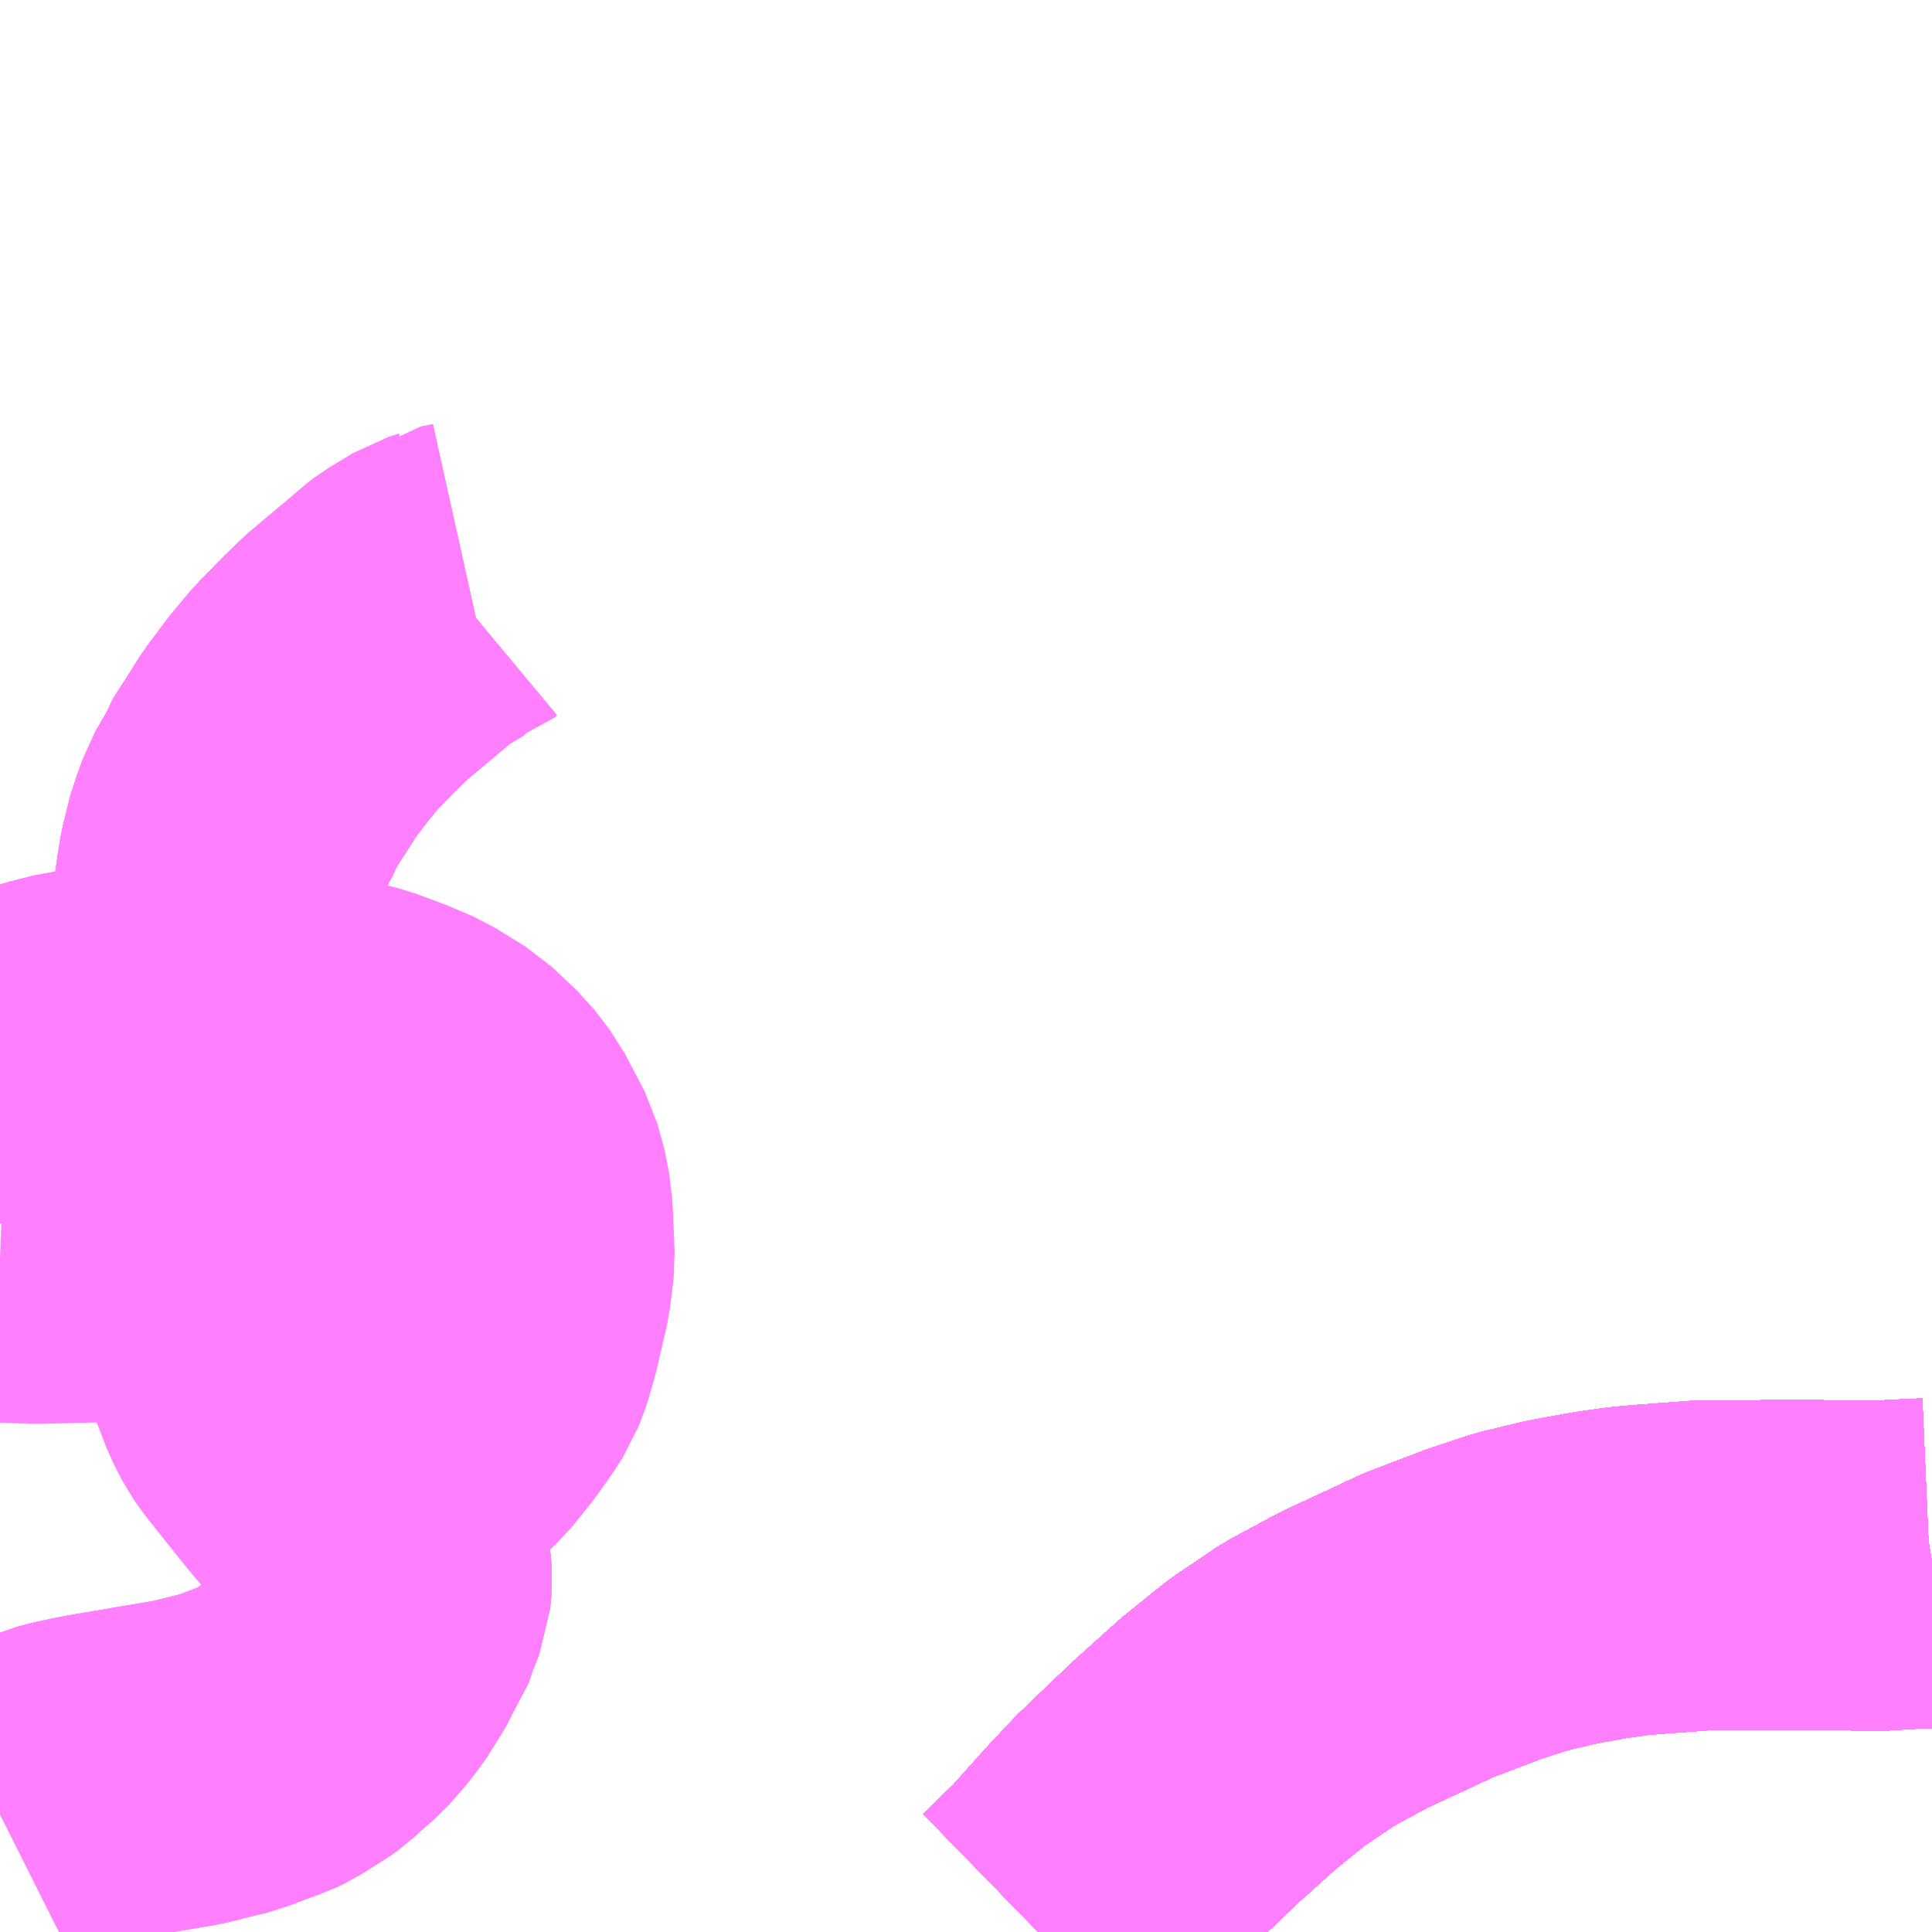 <?xml version="1.0" encoding="UTF-8"?>
<svg  xmlns="http://www.w3.org/2000/svg" xmlns:xlink="http://www.w3.org/1999/xlink" xmlns:go="http://purl.org/svgmap/profile" property="N07_001,N07_002,N07_003,N07_004,N07_005,N07_006,N07_007" viewBox="13403.32 -3480.469 4.395 4.395" go:dataArea="13403.3203125 -3480.46875 4.39453125 4.39453125" >
<globalCoordinateSystem srsName="http://purl.org/crs/84" transform="matrix(100.0,0.0,0.0,-100.0,0.0,0.0)" />
<defs>
 <g id="p0" >
  <circle cx="0.0" cy="0.0" r="3" stroke="green" stroke-width="0.75" vector-effect="non-scaling-stroke" />
 </g>
</defs>
<g fill="none" fill-rule="evenodd" stroke="#FF00FF" stroke-width="0.75" opacity="0.5" vector-effect="non-scaling-stroke" stroke-linejoin="bevel" >
<path content="1,JR九州バス（株）,福岡・小倉～神戸・大阪（山陽道昼特急博多号）,1.0,1.0,1.0," xlink:title="1" d="M13407.715,-3476.914L13407.709,-3476.913L13407.64,-3476.91L13407.599,-3476.907L13407.429,-3476.909L13407.192,-3476.908L13407.071,-3476.899L13407.026,-3476.895L13406.961,-3476.886L13406.956,-3476.885L13406.9,-3476.875L13406.869,-3476.869L13406.781,-3476.848L13406.696,-3476.82L13406.57,-3476.772L13406.4,-3476.693L13406.298,-3476.638L13406.203,-3476.574L13406.115,-3476.503L13406.016,-3476.414L13405.948,-3476.349L13405.898,-3476.301L13405.837,-3476.236L13405.76,-3476.15L13405.682,-3476.074"/>
<path content="1,サンデン交通（株）,下関～大阪,1.0,1.0,1.0," xlink:title="1" d="M13405.682,-3476.074L13405.76,-3476.15L13405.837,-3476.236L13405.898,-3476.301L13405.948,-3476.349L13406.016,-3476.414L13406.115,-3476.503L13406.203,-3476.574L13406.298,-3476.638L13406.4,-3476.693L13406.57,-3476.772L13406.696,-3476.82L13406.781,-3476.848L13406.869,-3476.869L13406.9,-3476.875L13406.956,-3476.885L13406.961,-3476.886L13407.026,-3476.895L13407.071,-3476.899L13407.192,-3476.908L13407.429,-3476.909L13407.599,-3476.907L13407.64,-3476.91L13407.709,-3476.913L13407.715,-3476.914"/>
<path content="1,ロウズ観光（株）,岡山・倉敷～東京,1.0,1.0,1.0," xlink:title="1" d="M13405.682,-3476.074L13405.76,-3476.15L13405.837,-3476.236L13405.898,-3476.301L13405.948,-3476.349L13406.016,-3476.414L13406.115,-3476.503L13406.203,-3476.574L13406.298,-3476.638L13406.4,-3476.693L13406.57,-3476.772L13406.696,-3476.82L13406.781,-3476.848L13406.869,-3476.869L13406.9,-3476.875L13406.956,-3476.885L13406.961,-3476.886L13407.026,-3476.895L13407.071,-3476.899L13407.192,-3476.908L13407.429,-3476.909L13407.599,-3476.907L13407.64,-3476.91L13407.709,-3476.913L13407.715,-3476.914"/>
<path content="1,三重交通（株）,鳥羽～福岡,1.0,1.0,1.0," xlink:title="1" d="M13405.682,-3476.074L13405.76,-3476.15L13405.837,-3476.236L13405.898,-3476.301L13405.948,-3476.349L13406.016,-3476.414L13406.115,-3476.503L13406.203,-3476.574L13406.298,-3476.638L13406.4,-3476.693L13406.57,-3476.772L13406.696,-3476.82L13406.781,-3476.848L13406.869,-3476.869L13406.9,-3476.875L13406.956,-3476.885L13406.961,-3476.886L13407.026,-3476.895L13407.071,-3476.899L13407.192,-3476.908L13407.429,-3476.909L13407.599,-3476.907L13407.64,-3476.91L13407.709,-3476.913L13407.715,-3476.914"/>
<path content="1,下津井電鉄（株）,岡山～京都線,7.0,7.0,7.0," xlink:title="1" d="M13405.682,-3476.074L13405.76,-3476.15L13405.837,-3476.236L13405.898,-3476.301L13405.948,-3476.349L13406.016,-3476.414L13406.115,-3476.503L13406.203,-3476.574L13406.298,-3476.638L13406.4,-3476.693L13406.57,-3476.772L13406.696,-3476.82L13406.781,-3476.848L13406.869,-3476.869L13406.9,-3476.875L13406.956,-3476.885L13406.961,-3476.886L13407.026,-3476.895L13407.071,-3476.899L13407.192,-3476.908L13407.429,-3476.909L13407.599,-3476.907L13407.64,-3476.91L13407.709,-3476.913L13407.715,-3476.914"/>
<path content="1,下津井電鉄（株）,岡山～大阪線,8.0,8.0,8.0," xlink:title="1" d="M13407.715,-3476.914L13407.709,-3476.913L13407.64,-3476.91L13407.599,-3476.907L13407.429,-3476.909L13407.192,-3476.908L13407.071,-3476.899L13407.026,-3476.895L13406.961,-3476.886L13406.956,-3476.885L13406.9,-3476.875L13406.869,-3476.869L13406.781,-3476.848L13406.696,-3476.82L13406.57,-3476.772L13406.4,-3476.693L13406.298,-3476.638L13406.203,-3476.574L13406.115,-3476.503L13406.016,-3476.414L13405.948,-3476.349L13405.898,-3476.301L13405.837,-3476.236L13405.76,-3476.15L13405.682,-3476.074"/>
<path content="1,両備ホールディングス（株）,ままかりライナー　倉敷・岡山～東京駅八重洲通り線,1.0,1.0,1.0," xlink:title="1" d="M13405.682,-3476.074L13405.76,-3476.15L13405.837,-3476.236L13405.898,-3476.301L13405.948,-3476.349L13406.016,-3476.414L13406.115,-3476.503L13406.203,-3476.574L13406.298,-3476.638L13406.4,-3476.693L13406.57,-3476.772L13406.696,-3476.82L13406.781,-3476.848L13406.869,-3476.869L13406.9,-3476.875L13406.956,-3476.885L13406.961,-3476.886L13407.026,-3476.895L13407.071,-3476.899L13407.192,-3476.908L13407.429,-3476.909L13407.599,-3476.907L13407.64,-3476.91L13407.709,-3476.913L13407.715,-3476.914"/>
<path content="1,両備ホールディングス（株）,リョービ・エクスプレス　倉敷・岡山～名古屋線,1.0,1.0,1.0," xlink:title="1" d="M13405.682,-3476.074L13405.76,-3476.15L13405.837,-3476.236L13405.898,-3476.301L13405.948,-3476.349L13406.016,-3476.414L13406.115,-3476.503L13406.203,-3476.574L13406.298,-3476.638L13406.4,-3476.693L13406.57,-3476.772L13406.696,-3476.82L13406.781,-3476.848L13406.869,-3476.869L13406.9,-3476.875L13406.956,-3476.885L13406.961,-3476.886L13407.026,-3476.895L13407.071,-3476.899L13407.192,-3476.908L13407.429,-3476.909L13407.599,-3476.907L13407.64,-3476.91L13407.709,-3476.913L13407.715,-3476.914"/>
<path content="1,両備ホールディングス（株）,リョービ・エクスプレス　倉敷・玉野・岡山～大阪線,23.0,23.0,23.0," xlink:title="1" d="M13405.682,-3476.074L13405.76,-3476.15L13405.837,-3476.236L13405.898,-3476.301L13405.948,-3476.349L13406.016,-3476.414L13406.115,-3476.503L13406.203,-3476.574L13406.298,-3476.638L13406.4,-3476.693L13406.57,-3476.772L13406.696,-3476.82L13406.781,-3476.848L13406.869,-3476.869L13406.9,-3476.875L13406.956,-3476.885L13406.961,-3476.886L13407.026,-3476.895L13407.071,-3476.899L13407.192,-3476.908L13407.429,-3476.909L13407.599,-3476.907L13407.64,-3476.91L13407.709,-3476.913L13407.715,-3476.914"/>
<path content="1,両備ホールディングス（株）,リョービ・エクスプレス　岡山・倉敷～神戸・三ノ宮線,4.0,7.0,7.0," xlink:title="1" d="M13405.682,-3476.074L13405.76,-3476.15L13405.837,-3476.236L13405.898,-3476.301L13405.948,-3476.349L13406.016,-3476.414L13406.115,-3476.503L13406.203,-3476.574L13406.298,-3476.638L13406.4,-3476.693L13406.57,-3476.772L13406.696,-3476.82L13406.781,-3476.848L13406.869,-3476.869L13406.9,-3476.875L13406.956,-3476.885L13406.961,-3476.886L13407.026,-3476.895L13407.071,-3476.899L13407.192,-3476.908L13407.429,-3476.909L13407.599,-3476.907L13407.64,-3476.91L13407.709,-3476.913L13407.715,-3476.914"/>
<path content="1,両備ホールディングス（株）,京都エクスプレス　倉敷・岡山～京都線,7.0,7.0,7.0," xlink:title="1" d="M13405.682,-3476.074L13405.76,-3476.15L13405.837,-3476.236L13405.898,-3476.301L13405.948,-3476.349L13406.016,-3476.414L13406.115,-3476.503L13406.203,-3476.574L13406.298,-3476.638L13406.4,-3476.693L13406.57,-3476.772L13406.696,-3476.82L13406.781,-3476.848L13406.869,-3476.869L13406.9,-3476.875L13406.956,-3476.885L13406.961,-3476.886L13407.026,-3476.895L13407.071,-3476.899L13407.192,-3476.908L13407.429,-3476.909L13407.599,-3476.907L13407.64,-3476.91L13407.709,-3476.913L13407.715,-3476.914"/>
<path content="1,両備ホールディングス（株）,関空リムジンバス,3.0,3.0,3.0," xlink:title="1" d="M13405.682,-3476.074L13405.76,-3476.15L13405.837,-3476.236L13405.898,-3476.301L13405.948,-3476.349L13406.016,-3476.414L13406.115,-3476.503L13406.203,-3476.574L13406.298,-3476.638L13406.4,-3476.693L13406.57,-3476.772L13406.696,-3476.82L13406.781,-3476.848L13406.869,-3476.869L13406.9,-3476.875L13406.956,-3476.885L13406.961,-3476.886L13407.026,-3476.895L13407.071,-3476.899L13407.192,-3476.908L13407.429,-3476.909L13407.599,-3476.907L13407.64,-3476.91L13407.709,-3476.913L13407.715,-3476.914"/>
<path content="1,中国JRバス（株）,呉・西条～大阪　呉エクスプレス大阪号・呉ドリーム大阪号,2.0,2.0,2.0," xlink:title="1" d="M13407.715,-3476.914L13407.709,-3476.913L13407.64,-3476.91L13407.599,-3476.907L13407.429,-3476.909L13407.192,-3476.908L13407.071,-3476.899L13407.026,-3476.895L13406.961,-3476.886L13406.956,-3476.885L13406.9,-3476.875L13406.869,-3476.869L13406.781,-3476.848L13406.696,-3476.82L13406.57,-3476.772L13406.4,-3476.693L13406.298,-3476.638L13406.203,-3476.574L13406.115,-3476.503L13406.016,-3476.414L13405.948,-3476.349L13405.898,-3476.301L13405.837,-3476.236L13405.76,-3476.15L13405.682,-3476.074"/>
<path content="1,中国JRバス（株）,広島・西条～大阪・京都　青春道昼特急広島号・青春ドリーム広島号,2.0,2.0,2.0," xlink:title="1" d="M13405.682,-3476.074L13405.76,-3476.15L13405.837,-3476.236L13405.898,-3476.301L13405.948,-3476.349L13406.016,-3476.414L13406.115,-3476.503L13406.203,-3476.574L13406.298,-3476.638L13406.4,-3476.693L13406.57,-3476.772L13406.696,-3476.82L13406.781,-3476.848L13406.869,-3476.869L13406.9,-3476.875L13406.956,-3476.885L13406.961,-3476.886L13407.026,-3476.895L13407.071,-3476.899L13407.192,-3476.908L13407.429,-3476.909L13407.599,-3476.907L13407.64,-3476.91L13407.709,-3476.913L13407.715,-3476.914"/>
<path content="1,中国JRバス（株）,広島～大阪・京都　山陽道昼特急広島号・山陽ドリーム広島号,5.0,5.0,5.0," xlink:title="1" d="M13405.682,-3476.074L13405.76,-3476.15L13405.837,-3476.236L13405.898,-3476.301L13405.948,-3476.349L13406.016,-3476.414L13406.115,-3476.503L13406.203,-3476.574L13406.298,-3476.638L13406.4,-3476.693L13406.57,-3476.772L13406.696,-3476.82L13406.781,-3476.848L13406.869,-3476.869L13406.9,-3476.875L13406.956,-3476.885L13406.961,-3476.886L13407.026,-3476.895L13407.071,-3476.899L13407.192,-3476.908L13407.429,-3476.909L13407.599,-3476.907L13407.64,-3476.91L13407.709,-3476.913L13407.715,-3476.914"/>
<path content="1,中国JRバス（株）,広島～東京　ニューブリーズ号,2.0,2.0,2.0," xlink:title="1" d="M13405.682,-3476.074L13405.76,-3476.15L13405.837,-3476.236L13405.898,-3476.301L13405.948,-3476.349L13406.016,-3476.414L13406.115,-3476.503L13406.203,-3476.574L13406.298,-3476.638L13406.4,-3476.693L13406.57,-3476.772L13406.696,-3476.82L13406.781,-3476.848L13406.869,-3476.869L13406.9,-3476.875L13406.956,-3476.885L13406.961,-3476.886L13407.026,-3476.895L13407.071,-3476.899L13407.192,-3476.908L13407.429,-3476.909L13407.599,-3476.907L13407.64,-3476.91L13407.709,-3476.913L13407.715,-3476.914"/>
<path content="1,中鉄バス（株）,神戸線　ハーバープリンス,4.0,7.0,7.0," xlink:title="1" d="M13405.682,-3476.074L13405.76,-3476.15L13405.837,-3476.236L13405.898,-3476.301L13405.948,-3476.349L13406.016,-3476.414L13406.115,-3476.503L13406.203,-3476.574L13406.298,-3476.638L13406.4,-3476.693L13406.57,-3476.772L13406.696,-3476.82L13406.781,-3476.848L13406.869,-3476.869L13406.9,-3476.875L13406.956,-3476.885L13406.961,-3476.886L13407.026,-3476.895L13407.071,-3476.899L13407.192,-3476.908L13407.429,-3476.909L13407.599,-3476.907L13407.64,-3476.91L13407.709,-3476.913L13407.715,-3476.914"/>
<path content="1,九州産交バス（株）,熊本⇔名古屋,1.0,1.0,1.0," xlink:title="1" d="M13407.715,-3476.914L13407.709,-3476.913L13407.64,-3476.91L13407.599,-3476.907L13407.429,-3476.909L13407.192,-3476.908L13407.071,-3476.899L13407.026,-3476.895L13406.961,-3476.886L13406.956,-3476.885L13406.9,-3476.875L13406.869,-3476.869L13406.781,-3476.848L13406.696,-3476.82L13406.57,-3476.772L13406.4,-3476.693L13406.298,-3476.638L13406.203,-3476.574L13406.115,-3476.503L13406.016,-3476.414L13405.948,-3476.349L13405.898,-3476.301L13405.837,-3476.236L13405.76,-3476.15L13405.682,-3476.074"/>
<path content="1,九州産交バス（株）,熊本⇔大阪・京都,1.0,1.0,1.0," xlink:title="1" d="M13407.715,-3476.914L13407.709,-3476.913L13407.64,-3476.91L13407.599,-3476.907L13407.429,-3476.909L13407.192,-3476.908L13407.071,-3476.899L13407.026,-3476.895L13406.961,-3476.886L13406.956,-3476.885L13406.9,-3476.875L13406.869,-3476.869L13406.781,-3476.848L13406.696,-3476.82L13406.57,-3476.772L13406.4,-3476.693L13406.298,-3476.638L13406.203,-3476.574L13406.115,-3476.503L13406.016,-3476.414L13405.948,-3476.349L13405.898,-3476.301L13405.837,-3476.236L13405.76,-3476.15L13405.682,-3476.074"/>
<path content="1,九州産交バス（株）,鹿児島・熊本～神戸・尼崎（トワイライト号）,1.0,1.0,1.0," xlink:title="1" d="M13407.715,-3476.914L13407.709,-3476.913L13407.64,-3476.91L13407.599,-3476.907L13407.429,-3476.909L13407.192,-3476.908L13407.071,-3476.899L13407.026,-3476.895L13406.961,-3476.886L13406.956,-3476.885L13406.9,-3476.875L13406.869,-3476.869L13406.781,-3476.848L13406.696,-3476.82L13406.57,-3476.772L13406.4,-3476.693L13406.298,-3476.638L13406.203,-3476.574L13406.115,-3476.503L13406.016,-3476.414L13405.948,-3476.349L13405.898,-3476.301L13405.837,-3476.236L13405.76,-3476.15L13405.682,-3476.074"/>
<path content="1,井笠鉄道（株）,カブトガニ号,3.0,3.0,3.0," xlink:title="1" d="M13405.682,-3476.074L13405.76,-3476.15L13405.837,-3476.236L13405.898,-3476.301L13405.948,-3476.349L13406.016,-3476.414L13406.115,-3476.503L13406.203,-3476.574L13406.298,-3476.638L13406.4,-3476.693L13406.57,-3476.772L13406.696,-3476.82L13406.781,-3476.848L13406.869,-3476.869L13406.9,-3476.875L13406.956,-3476.885L13406.961,-3476.886L13407.026,-3476.895L13407.071,-3476.899L13407.192,-3476.908L13407.429,-3476.909L13407.599,-3476.907L13407.64,-3476.91L13407.709,-3476.913L13407.715,-3476.914"/>
<path content="1,京浜急行バス（株）,パイレーツ号,1.0,1.0,1.0," xlink:title="1" d="M13405.682,-3476.074L13405.76,-3476.15L13405.837,-3476.236L13405.898,-3476.301L13405.948,-3476.349L13406.016,-3476.414L13406.115,-3476.503L13406.203,-3476.574L13406.298,-3476.638L13406.4,-3476.693L13406.57,-3476.772L13406.696,-3476.82L13406.781,-3476.848L13406.869,-3476.869L13406.9,-3476.875L13406.956,-3476.885L13406.961,-3476.886L13407.026,-3476.895L13407.071,-3476.899L13407.192,-3476.908L13407.429,-3476.909L13407.599,-3476.907L13407.64,-3476.91L13407.709,-3476.913L13407.715,-3476.914"/>
<path content="1,京阪バス（株）,京都⇔岡山・倉敷,7.0,7.0,7.0," xlink:title="1" d="M13405.682,-3476.074L13405.76,-3476.15L13405.837,-3476.236L13405.898,-3476.301L13405.948,-3476.349L13406.016,-3476.414L13406.115,-3476.503L13406.203,-3476.574L13406.298,-3476.638L13406.4,-3476.693L13406.57,-3476.772L13406.696,-3476.82L13406.781,-3476.848L13406.869,-3476.869L13406.9,-3476.875L13406.956,-3476.885L13406.961,-3476.886L13407.026,-3476.895L13407.071,-3476.899L13407.192,-3476.908L13407.429,-3476.909L13407.599,-3476.907L13407.64,-3476.91L13407.709,-3476.913L13407.715,-3476.914"/>
<path content="1,京阪バス（株）,京都⇔松山,1.0,1.0,1.0," xlink:title="1" d="M13405.682,-3476.074L13405.76,-3476.15L13405.837,-3476.236L13405.898,-3476.301L13405.948,-3476.349L13406.016,-3476.414L13406.115,-3476.503L13406.203,-3476.574L13406.298,-3476.638L13406.4,-3476.693L13406.57,-3476.772L13406.696,-3476.82L13406.781,-3476.848L13406.869,-3476.869L13406.9,-3476.875L13406.956,-3476.885L13406.961,-3476.886L13407.026,-3476.895L13407.071,-3476.899L13407.192,-3476.908L13407.429,-3476.909L13407.599,-3476.907L13407.64,-3476.91L13407.709,-3476.913L13407.715,-3476.914"/>
<path content="1,京阪バス（株）,京都⇔福山,3.0,3.0,3.0," xlink:title="1" d="M13405.682,-3476.074L13405.76,-3476.15L13405.837,-3476.236L13405.898,-3476.301L13405.948,-3476.349L13406.016,-3476.414L13406.115,-3476.503L13406.203,-3476.574L13406.298,-3476.638L13406.4,-3476.693L13406.57,-3476.772L13406.696,-3476.82L13406.781,-3476.848L13406.869,-3476.869L13406.9,-3476.875L13406.956,-3476.885L13406.961,-3476.886L13407.026,-3476.895L13407.071,-3476.899L13407.192,-3476.908L13407.429,-3476.909L13407.599,-3476.907L13407.64,-3476.91L13407.709,-3476.913L13407.715,-3476.914"/>
<path content="1,京阪バス（株）,京都⇔高知,1.0,1.0,1.0," xlink:title="1" d="M13405.682,-3476.074L13405.76,-3476.15L13405.837,-3476.236L13405.898,-3476.301L13405.948,-3476.349L13406.016,-3476.414L13406.115,-3476.503L13406.203,-3476.574L13406.298,-3476.638L13406.4,-3476.693L13406.57,-3476.772L13406.696,-3476.82L13406.781,-3476.848L13406.869,-3476.869L13406.9,-3476.875L13406.956,-3476.885L13406.961,-3476.886L13407.026,-3476.895L13407.071,-3476.899L13407.192,-3476.908L13407.429,-3476.909L13407.599,-3476.907L13407.64,-3476.91L13407.709,-3476.913L13407.715,-3476.914"/>
<path content="1,京阪バス（株）,京都・大阪⇔小倉・福岡,1.0,1.0,1.0," xlink:title="1" d="M13405.682,-3476.074L13405.76,-3476.15L13405.837,-3476.236L13405.898,-3476.301L13405.948,-3476.349L13406.016,-3476.414L13406.115,-3476.503L13406.203,-3476.574L13406.298,-3476.638L13406.4,-3476.693L13406.57,-3476.772L13406.696,-3476.82L13406.781,-3476.848L13406.869,-3476.869L13406.9,-3476.875L13406.956,-3476.885L13406.961,-3476.886L13407.026,-3476.895L13407.071,-3476.899L13407.192,-3476.908L13407.429,-3476.909L13407.599,-3476.907L13407.64,-3476.91L13407.709,-3476.913L13407.715,-3476.914"/>
<path content="1,京阪京都交通（株）,みやこライナー　京都⇔福山・尾道,3.0,3.0,3.0," xlink:title="1" d="M13405.682,-3476.074L13405.76,-3476.15L13405.837,-3476.236L13405.898,-3476.301L13405.948,-3476.349L13406.016,-3476.414L13406.115,-3476.503L13406.203,-3476.574L13406.298,-3476.638L13406.4,-3476.693L13406.57,-3476.772L13406.696,-3476.82L13406.781,-3476.848L13406.869,-3476.869L13406.9,-3476.875L13406.956,-3476.885L13406.961,-3476.886L13407.026,-3476.895L13407.071,-3476.899L13407.192,-3476.908L13407.429,-3476.909L13407.599,-3476.907L13407.64,-3476.91L13407.709,-3476.913L13407.715,-3476.914"/>
<path content="1,京阪京都交通（株）,京都エクスプレス　京都⇔岡山・倉敷,7.0,7.0,7.0," xlink:title="1" d="M13405.682,-3476.074L13405.76,-3476.15L13405.837,-3476.236L13405.898,-3476.301L13405.948,-3476.349L13406.016,-3476.414L13406.115,-3476.503L13406.203,-3476.574L13406.298,-3476.638L13406.4,-3476.693L13406.57,-3476.772L13406.696,-3476.82L13406.781,-3476.848L13406.869,-3476.869L13406.9,-3476.875L13406.956,-3476.885L13406.961,-3476.886L13407.026,-3476.895L13407.071,-3476.899L13407.192,-3476.908L13407.429,-3476.909L13407.599,-3476.907L13407.64,-3476.91L13407.709,-3476.913L13407.715,-3476.914"/>
<path content="1,伊予鉄道（株）,オレンジライナーえひめ　八幡浜・松山⇔名古屋,1.0,1.0,1.0," xlink:title="1" d="M13405.682,-3476.074L13405.76,-3476.15L13405.837,-3476.236L13405.898,-3476.301L13405.948,-3476.349L13406.016,-3476.414L13406.115,-3476.503L13406.203,-3476.574L13406.298,-3476.638L13406.4,-3476.693L13406.57,-3476.772L13406.696,-3476.82L13406.781,-3476.848L13406.869,-3476.869L13406.9,-3476.875L13406.956,-3476.885L13406.961,-3476.886L13407.026,-3476.895L13407.071,-3476.899L13407.192,-3476.908L13407.429,-3476.909L13407.599,-3476.907L13407.64,-3476.91L13407.709,-3476.913L13407.715,-3476.914"/>
<path content="1,伊予鉄道（株）,オレンジライナーえひめ　八幡浜・松山⇔大阪,8.0,8.0,8.0," xlink:title="1" d="M13407.715,-3476.914L13407.709,-3476.913L13407.64,-3476.91L13407.599,-3476.907L13407.429,-3476.909L13407.192,-3476.908L13407.071,-3476.899L13407.026,-3476.895L13406.961,-3476.886L13406.956,-3476.885L13406.9,-3476.875L13406.869,-3476.869L13406.781,-3476.848L13406.696,-3476.82L13406.57,-3476.772L13406.4,-3476.693L13406.298,-3476.638L13406.203,-3476.574L13406.115,-3476.503L13406.016,-3476.414L13405.948,-3476.349L13405.898,-3476.301L13405.837,-3476.236L13405.76,-3476.15L13405.682,-3476.074"/>
<path content="1,伊予鉄道（株）,オレンジライナーえひめ　八幡浜・松山⇔東京,1.0,1.0,1.0," xlink:title="1" d="M13405.682,-3476.074L13405.76,-3476.15L13405.837,-3476.236L13405.898,-3476.301L13405.948,-3476.349L13406.016,-3476.414L13406.115,-3476.503L13406.203,-3476.574L13406.298,-3476.638L13406.4,-3476.693L13406.57,-3476.772L13406.696,-3476.82L13406.781,-3476.848L13406.869,-3476.869L13406.9,-3476.875L13406.956,-3476.885L13406.961,-3476.886L13407.026,-3476.895L13407.071,-3476.899L13407.192,-3476.908L13407.429,-3476.909L13407.599,-3476.907L13407.64,-3476.91L13407.709,-3476.913L13407.715,-3476.914"/>
<path content="1,伊予鉄道（株）,京都エクスプレス　松山⇔京都,2.0,2.0,2.0," xlink:title="1" d="M13405.682,-3476.074L13405.76,-3476.15L13405.837,-3476.236L13405.898,-3476.301L13405.948,-3476.349L13406.016,-3476.414L13406.115,-3476.503L13406.203,-3476.574L13406.298,-3476.638L13406.4,-3476.693L13406.57,-3476.772L13406.696,-3476.82L13406.781,-3476.848L13406.869,-3476.869L13406.9,-3476.875L13406.956,-3476.885L13406.961,-3476.886L13407.026,-3476.895L13407.071,-3476.899L13407.192,-3476.908L13407.429,-3476.909L13407.599,-3476.907L13407.64,-3476.91L13407.709,-3476.913L13407.715,-3476.914"/>
<path content="1,南海バス（株）,エアポートリムジン（岡山空港線）18,10.0,10.0,10.0," xlink:title="1" d="M13407.715,-3476.914L13407.709,-3476.913L13407.64,-3476.91L13407.599,-3476.907L13407.429,-3476.909L13407.192,-3476.908L13407.071,-3476.899L13407.026,-3476.895L13406.961,-3476.886L13406.956,-3476.885L13406.9,-3476.875L13406.869,-3476.869L13406.781,-3476.848L13406.696,-3476.82L13406.57,-3476.772L13406.4,-3476.693L13406.298,-3476.638L13406.203,-3476.574L13406.115,-3476.503L13406.016,-3476.414L13405.948,-3476.349L13405.898,-3476.301L13405.837,-3476.236L13405.76,-3476.15L13405.682,-3476.074"/>
<path content="1,南海バス（株）,堺・大阪（なんば）・神戸（三宮）⇔佐世保・ハウステンボス,1.0,1.0,1.0," xlink:title="1" d="M13407.715,-3476.914L13407.709,-3476.913L13407.64,-3476.91L13407.599,-3476.907L13407.429,-3476.909L13407.192,-3476.908L13407.071,-3476.899L13407.026,-3476.895L13406.961,-3476.886L13406.956,-3476.885L13406.9,-3476.875L13406.869,-3476.869L13406.781,-3476.848L13406.696,-3476.82L13406.57,-3476.772L13406.4,-3476.693L13406.298,-3476.638L13406.203,-3476.574L13406.115,-3476.503L13406.016,-3476.414L13405.948,-3476.349L13405.898,-3476.301L13405.837,-3476.236L13405.76,-3476.15L13405.682,-3476.074"/>
<path content="1,南海バス（株）,大阪（なんば・あべの橋）⇔中筋・広島,2.0,2.0,2.0," xlink:title="1" d="M13405.682,-3476.074L13405.76,-3476.15L13405.837,-3476.236L13405.898,-3476.301L13405.948,-3476.349L13406.016,-3476.414L13406.115,-3476.503L13406.203,-3476.574L13406.298,-3476.638L13406.4,-3476.693L13406.57,-3476.772L13406.696,-3476.82L13406.781,-3476.848L13406.869,-3476.869L13406.9,-3476.875L13406.956,-3476.885L13406.961,-3476.886L13407.026,-3476.895L13407.071,-3476.899L13407.192,-3476.908L13407.429,-3476.909L13407.599,-3476.907L13407.64,-3476.91L13407.709,-3476.913L13407.715,-3476.914"/>
<path content="1,名鉄バス（株）,名古屋～熊本,1.0,1.0,1.0," xlink:title="1" d="M13407.715,-3476.914L13407.709,-3476.913L13407.64,-3476.91L13407.599,-3476.907L13407.429,-3476.909L13407.192,-3476.908L13407.071,-3476.899L13407.026,-3476.895L13406.961,-3476.886L13406.956,-3476.885L13406.9,-3476.875L13406.869,-3476.869L13406.781,-3476.848L13406.696,-3476.82L13406.57,-3476.772L13406.4,-3476.693L13406.298,-3476.638L13406.203,-3476.574L13406.115,-3476.503L13406.016,-3476.414L13405.948,-3476.349L13405.898,-3476.301L13405.837,-3476.236L13405.76,-3476.15L13405.682,-3476.074"/>
<path content="1,名鉄バス（株）,名古屋～福岡,1.0,1.0,1.0," xlink:title="1" d="M13405.682,-3476.074L13405.76,-3476.15L13405.837,-3476.236L13405.898,-3476.301L13405.948,-3476.349L13406.016,-3476.414L13406.115,-3476.503L13406.203,-3476.574L13406.298,-3476.638L13406.4,-3476.693L13406.57,-3476.772L13406.696,-3476.82L13406.781,-3476.848L13406.869,-3476.869L13406.9,-3476.875L13406.956,-3476.885L13406.961,-3476.886L13407.026,-3476.895L13407.071,-3476.899L13407.192,-3476.908L13407.429,-3476.909L13407.599,-3476.907L13407.64,-3476.91L13407.709,-3476.913L13407.715,-3476.914"/>
<path content="1,名鉄バス（株）,名古屋～長崎,1.0,1.0,1.0," xlink:title="1" d="M13407.715,-3476.914L13407.709,-3476.913L13407.64,-3476.91L13407.599,-3476.907L13407.429,-3476.909L13407.192,-3476.908L13407.071,-3476.899L13407.026,-3476.895L13406.961,-3476.886L13406.956,-3476.885L13406.9,-3476.875L13406.869,-3476.869L13406.781,-3476.848L13406.696,-3476.82L13406.57,-3476.772L13406.4,-3476.693L13406.298,-3476.638L13406.203,-3476.574L13406.115,-3476.503L13406.016,-3476.414L13405.948,-3476.349L13405.898,-3476.301L13405.837,-3476.236L13405.76,-3476.15L13405.682,-3476.074"/>
<path content="1,土佐電気鉄道（株）,よさこい号　高知⇔大阪線,10.0,10.0,10.0," xlink:title="1" d="M13405.682,-3476.074L13405.76,-3476.15L13405.837,-3476.236L13405.898,-3476.301L13405.948,-3476.349L13406.016,-3476.414L13406.115,-3476.503L13406.203,-3476.574L13406.298,-3476.638L13406.4,-3476.693L13406.57,-3476.772L13406.696,-3476.82L13406.781,-3476.848L13406.869,-3476.869L13406.9,-3476.875L13406.956,-3476.885L13406.961,-3476.886L13407.026,-3476.895L13407.071,-3476.899L13407.192,-3476.908L13407.429,-3476.909L13407.599,-3476.907L13407.64,-3476.91L13407.709,-3476.913L13407.715,-3476.914"/>
<path content="1,土佐電気鉄道（株）,ブルーメッツ号　高知⇔東京線,1.0,1.0,1.0," xlink:title="1" d="M13405.682,-3476.074L13405.76,-3476.15L13405.837,-3476.236L13405.898,-3476.301L13405.948,-3476.349L13406.016,-3476.414L13406.115,-3476.503L13406.203,-3476.574L13406.298,-3476.638L13406.4,-3476.693L13406.57,-3476.772L13406.696,-3476.82L13406.781,-3476.848L13406.869,-3476.869L13406.9,-3476.875L13406.956,-3476.885L13406.961,-3476.886L13407.026,-3476.895L13407.071,-3476.899L13407.192,-3476.908L13407.429,-3476.909L13407.599,-3476.907L13407.64,-3476.91L13407.709,-3476.913L13407.715,-3476.914"/>
<path content="1,土佐電気鉄道（株）,高知⇔京都線,2.0,2.0,2.0," xlink:title="1" d="M13405.682,-3476.074L13405.76,-3476.15L13405.837,-3476.236L13405.898,-3476.301L13405.948,-3476.349L13406.016,-3476.414L13406.115,-3476.503L13406.203,-3476.574L13406.298,-3476.638L13406.4,-3476.693L13406.57,-3476.772L13406.696,-3476.82L13406.781,-3476.848L13406.869,-3476.869L13406.9,-3476.875L13406.956,-3476.885L13406.961,-3476.886L13407.026,-3476.895L13407.071,-3476.899L13407.192,-3476.908L13407.429,-3476.909L13407.599,-3476.907L13407.64,-3476.91L13407.709,-3476.913L13407.715,-3476.914"/>
<path content="1,宇和島自動車（株）,城辺・宇和島⇔神戸・大阪,1.0,1.0,1.0," xlink:title="1" d="M13405.682,-3476.074L13405.76,-3476.15L13405.837,-3476.236L13405.898,-3476.301L13405.948,-3476.349L13406.016,-3476.414L13406.115,-3476.503L13406.203,-3476.574L13406.298,-3476.638L13406.4,-3476.693L13406.57,-3476.772L13406.696,-3476.82L13406.781,-3476.848L13406.869,-3476.869L13406.9,-3476.875L13406.956,-3476.885L13406.961,-3476.886L13407.026,-3476.895L13407.071,-3476.899L13407.192,-3476.908L13407.429,-3476.909L13407.599,-3476.907L13407.64,-3476.91L13407.709,-3476.913L13407.715,-3476.914"/>
<path content="1,宇野自動車（株）,国道2・250号線　ネオポリス　発　瀬戸駅行、表町BC・岡山駅前行,29.0,25.0,25.0," xlink:title="1" d="M13403.32,-3476.342L13403.322,-3476.343L13403.386,-3476.376L13403.44,-3476.399L13403.456,-3476.406L13403.478,-3476.412L13403.515,-3476.42L13403.541,-3476.425L13403.747,-3476.46L13403.803,-3476.474L13403.841,-3476.483L13403.858,-3476.49L13403.906,-3476.508L13403.921,-3476.513L13403.942,-3476.523L13403.967,-3476.539L13403.996,-3476.557L13404.006,-3476.564L13404.024,-3476.581L13404.061,-3476.613L13404.089,-3476.645L13404.111,-3476.673L13404.13,-3476.703L13404.155,-3476.744L13404.167,-3476.76L13404.179,-3476.796L13404.198,-3476.844L13404.2,-3476.866L13404.201,-3476.876L13404.199,-3476.903L13404.191,-3476.936L13404.177,-3476.971L13404.146,-3477.017L13404.093,-3477.072L13404.034,-3477.142L13403.947,-3477.251L13403.931,-3477.274L13403.913,-3477.309L13403.883,-3477.387L13403.865,-3477.447L13403.853,-3477.52L13403.84,-3477.613L13403.834,-3477.649L13403.827,-3477.678L13403.816,-3477.802L13403.815,-3477.894L13403.814,-3478.016L13403.814,-3478.096L13403.814,-3478.129"/>
<path content="1,宇野自動車（株）,国道2・250号線　ネオポリス　発　瀬戸駅行、表町BC・岡山駅前行,29.0,25.0,25.0," xlink:title="1" d="M13403.32,-3478.061L13403.321,-3478.061L13403.369,-3478.08L13403.377,-3478.082L13403.435,-3478.1L13403.49,-3478.114L13403.536,-3478.119L13403.543,-3478.121L13403.589,-3478.124L13403.602,-3478.126L13403.657,-3478.127L13403.75,-3478.127L13403.814,-3478.129"/>
<path content="1,宇野自動車（株）,国道2・250号線　ネオポリス　発　瀬戸駅行、表町BC・岡山駅前行,29.0,25.0,25.0," xlink:title="1" d="M13403.814,-3478.129L13403.816,-3478.314L13403.816,-3478.365L13403.816,-3478.424L13403.821,-3478.462L13403.828,-3478.505L13403.844,-3478.569L13403.851,-3478.586L13403.862,-3478.618L13403.888,-3478.663L13403.892,-3478.676L13403.957,-3478.778L13404,-3478.835L13404.04,-3478.883L13404.048,-3478.891L13404.089,-3478.933L13404.129,-3478.972L13404.235,-3479.061L13404.247,-3479.072L13404.264,-3479.085L13404.301,-3479.107L13404.319,-3479.118L13404.341,-3479.125L13404.347,-3479.13L13404.368,-3479.134L13404.386,-3479.138"/>
<path content="1,宇野自動車（株）,美作線　ネオポリス　発　岡山行,37.0,34.0,34.0," xlink:title="1" d="M13403.32,-3476.342L13403.322,-3476.343L13403.386,-3476.376L13403.44,-3476.399L13403.456,-3476.406L13403.478,-3476.412L13403.515,-3476.42L13403.541,-3476.425L13403.747,-3476.46L13403.803,-3476.474L13403.841,-3476.483L13403.858,-3476.49L13403.906,-3476.508L13403.921,-3476.513L13403.942,-3476.523L13403.967,-3476.539L13403.996,-3476.557L13404.006,-3476.564L13404.024,-3476.581L13404.061,-3476.613L13404.089,-3476.645L13404.111,-3476.673L13404.13,-3476.703L13404.155,-3476.744L13404.167,-3476.76L13404.179,-3476.796L13404.198,-3476.844L13404.2,-3476.866L13404.201,-3476.876L13404.199,-3476.903L13404.191,-3476.936L13404.177,-3476.971L13404.146,-3477.017L13404.093,-3477.072L13404.034,-3477.142L13403.947,-3477.251L13403.931,-3477.274L13403.913,-3477.309L13403.883,-3477.387L13403.865,-3477.447L13403.853,-3477.52L13403.84,-3477.613L13403.834,-3477.649L13403.827,-3477.678L13403.816,-3477.802L13403.815,-3477.894L13403.814,-3478.016L13403.814,-3478.096L13403.814,-3478.129"/>
<path content="1,宇野自動車（株）,美作線　ネオポリス　発　岡山行,37.0,34.0,34.0," xlink:title="1" d="M13403.814,-3478.129L13403.75,-3478.127L13403.657,-3478.127L13403.602,-3478.126L13403.589,-3478.124L13403.543,-3478.121L13403.536,-3478.119L13403.49,-3478.114L13403.435,-3478.1L13403.377,-3478.082L13403.369,-3478.08L13403.321,-3478.061L13403.32,-3478.061"/>
<path content="1,宇野自動車（株）,美作線　ネオポリス　発　岡山行,37.0,34.0,34.0," xlink:title="1" d="M13403.814,-3478.129L13403.816,-3478.314L13403.816,-3478.365L13403.816,-3478.424L13403.821,-3478.462L13403.828,-3478.505L13403.844,-3478.569L13403.851,-3478.586L13403.862,-3478.618L13403.888,-3478.663L13403.892,-3478.676L13403.957,-3478.778L13404,-3478.835L13404.04,-3478.883L13404.048,-3478.891L13404.089,-3478.933L13404.129,-3478.972L13404.235,-3479.061L13404.247,-3479.072L13404.264,-3479.085L13404.301,-3479.107L13404.319,-3479.118L13404.341,-3479.125L13404.347,-3479.13L13404.368,-3479.134L13404.386,-3479.138"/>
<path content="1,小田急シティバス（株）,しまんとエクスプレス号,0.1,0.1,0.1," xlink:title="1" d="M13405.682,-3476.074L13405.76,-3476.15L13405.837,-3476.236L13405.898,-3476.301L13405.948,-3476.349L13406.016,-3476.414L13406.115,-3476.503L13406.203,-3476.574L13406.298,-3476.638L13406.4,-3476.693L13406.57,-3476.772L13406.696,-3476.82L13406.781,-3476.848L13406.869,-3476.869L13406.9,-3476.875L13406.956,-3476.885L13406.961,-3476.886L13407.026,-3476.895L13407.071,-3476.899L13407.192,-3476.908L13407.429,-3476.909L13407.599,-3476.907L13407.64,-3476.91L13407.709,-3476.913L13407.715,-3476.914"/>
<path content="1,小田急シティバス（株）,エトワールセト号,1.0,1.0,1.0," xlink:title="1" d="M13405.682,-3476.074L13405.76,-3476.15L13405.837,-3476.236L13405.898,-3476.301L13405.948,-3476.349L13406.016,-3476.414L13406.115,-3476.503L13406.203,-3476.574L13406.298,-3476.638L13406.4,-3476.693L13406.57,-3476.772L13406.696,-3476.82L13406.781,-3476.848L13406.869,-3476.869L13406.9,-3476.875L13406.956,-3476.885L13406.961,-3476.886L13407.026,-3476.895L13407.071,-3476.899L13407.192,-3476.908L13407.429,-3476.909L13407.599,-3476.907L13407.64,-3476.91L13407.709,-3476.913L13407.715,-3476.914"/>
<path content="1,小田急シティバス（株）,ニューブリーズ号,2.0,2.0,2.0," xlink:title="1" d="M13405.682,-3476.074L13405.76,-3476.15L13405.837,-3476.236L13405.898,-3476.301L13405.948,-3476.349L13406.016,-3476.414L13406.115,-3476.503L13406.203,-3476.574L13406.298,-3476.638L13406.4,-3476.693L13406.57,-3476.772L13406.696,-3476.82L13406.781,-3476.848L13406.869,-3476.869L13406.9,-3476.875L13406.956,-3476.885L13406.961,-3476.886L13407.026,-3476.895L13407.071,-3476.899L13407.192,-3476.908L13407.429,-3476.909L13407.599,-3476.907L13407.64,-3476.91L13407.709,-3476.913L13407.715,-3476.914"/>
<path content="1,小田急シティバス（株）,ブルーメッツ号,1.0,1.0,1.0," xlink:title="1" d="M13405.682,-3476.074L13405.76,-3476.15L13405.837,-3476.236L13405.898,-3476.301L13405.948,-3476.349L13406.016,-3476.414L13406.115,-3476.503L13406.203,-3476.574L13406.298,-3476.638L13406.4,-3476.693L13406.57,-3476.772L13406.696,-3476.82L13406.781,-3476.848L13406.869,-3476.869L13406.9,-3476.875L13406.956,-3476.885L13406.961,-3476.886L13407.026,-3476.895L13407.071,-3476.899L13407.192,-3476.908L13407.429,-3476.909L13407.599,-3476.907L13407.64,-3476.91L13407.709,-3476.913L13407.715,-3476.914"/>
<path content="1,小田急バス（株）,しまんとエクスプレス号,1.0,1.0,1.0," xlink:title="1" d="M13405.682,-3476.074L13405.76,-3476.15L13405.837,-3476.236L13405.898,-3476.301L13405.948,-3476.349L13406.016,-3476.414L13406.115,-3476.503L13406.203,-3476.574L13406.298,-3476.638L13406.4,-3476.693L13406.57,-3476.772L13406.696,-3476.82L13406.781,-3476.848L13406.869,-3476.869L13406.9,-3476.875L13406.956,-3476.885L13406.961,-3476.886L13407.026,-3476.895L13407.071,-3476.899L13407.192,-3476.908L13407.429,-3476.909L13407.599,-3476.907L13407.64,-3476.91L13407.709,-3476.913L13407.715,-3476.914"/>
<path content="1,小田急バス（株）,エトワールセト号,1.0,1.0,1.0," xlink:title="1" d="M13405.682,-3476.074L13405.76,-3476.15L13405.837,-3476.236L13405.898,-3476.301L13405.948,-3476.349L13406.016,-3476.414L13406.115,-3476.503L13406.203,-3476.574L13406.298,-3476.638L13406.4,-3476.693L13406.57,-3476.772L13406.696,-3476.82L13406.781,-3476.848L13406.869,-3476.869L13406.9,-3476.875L13406.956,-3476.885L13406.961,-3476.886L13407.026,-3476.895L13407.071,-3476.899L13407.192,-3476.908L13407.429,-3476.909L13407.599,-3476.907L13407.64,-3476.91L13407.709,-3476.913L13407.715,-3476.914"/>
<path content="1,小田急バス（株）,ニューブリーズ号,2.0,2.0,2.0," xlink:title="1" d="M13405.682,-3476.074L13405.76,-3476.15L13405.837,-3476.236L13405.898,-3476.301L13405.948,-3476.349L13406.016,-3476.414L13406.115,-3476.503L13406.203,-3476.574L13406.298,-3476.638L13406.4,-3476.693L13406.57,-3476.772L13406.696,-3476.82L13406.781,-3476.848L13406.869,-3476.869L13406.9,-3476.875L13406.956,-3476.885L13406.961,-3476.886L13407.026,-3476.895L13407.071,-3476.899L13407.192,-3476.908L13407.429,-3476.909L13407.599,-3476.907L13407.64,-3476.91L13407.709,-3476.913L13407.715,-3476.914"/>
<path content="1,小田急バス（株）,ブルーメッツ号,1.0,1.0,1.0," xlink:title="1" d="M13405.682,-3476.074L13405.76,-3476.15L13405.837,-3476.236L13405.898,-3476.301L13405.948,-3476.349L13406.016,-3476.414L13406.115,-3476.503L13406.203,-3476.574L13406.298,-3476.638L13406.4,-3476.693L13406.57,-3476.772L13406.696,-3476.82L13406.781,-3476.848L13406.869,-3476.869L13406.9,-3476.875L13406.956,-3476.885L13406.961,-3476.886L13407.026,-3476.895L13407.071,-3476.899L13407.192,-3476.908L13407.429,-3476.909L13407.599,-3476.907L13407.64,-3476.91L13407.709,-3476.913L13407.715,-3476.914"/>
<path content="1,広交観光（株）,神戸エクスプレス　広島⇔神戸,2.0,4.0,4.0," xlink:title="1" d="M13405.682,-3476.074L13405.76,-3476.15L13405.837,-3476.236L13405.898,-3476.301L13405.948,-3476.349L13406.016,-3476.414L13406.115,-3476.503L13406.203,-3476.574L13406.298,-3476.638L13406.4,-3476.693L13406.57,-3476.772L13406.696,-3476.82L13406.781,-3476.848L13406.869,-3476.869L13406.9,-3476.875L13406.956,-3476.885L13406.961,-3476.886L13407.026,-3476.895L13407.071,-3476.899L13407.192,-3476.908L13407.429,-3476.909L13407.599,-3476.907L13407.64,-3476.91L13407.709,-3476.913L13407.715,-3476.914"/>
<path content="1,東北急行バス（株）,ままかりライナー,1.0,1.0,1.0," xlink:title="1" d="M13405.682,-3476.074L13405.76,-3476.15L13405.837,-3476.236L13405.898,-3476.301L13405.948,-3476.349L13406.016,-3476.414L13406.115,-3476.503L13406.203,-3476.574L13406.298,-3476.638L13406.4,-3476.693L13406.57,-3476.772L13406.696,-3476.82L13406.781,-3476.848L13406.869,-3476.869L13406.9,-3476.875L13406.956,-3476.885L13406.961,-3476.886L13407.026,-3476.895L13407.071,-3476.899L13407.192,-3476.908L13407.429,-3476.909L13407.599,-3476.907L13407.64,-3476.91L13407.709,-3476.913L13407.715,-3476.914"/>
<path content="1,瀬戸内運輸（株）,パイレーツ　今治⇔東京,1.0,1.0,1.0," xlink:title="1" d="M13407.715,-3476.914L13407.709,-3476.913L13407.64,-3476.91L13407.599,-3476.907L13407.429,-3476.909L13407.192,-3476.908L13407.071,-3476.899L13407.026,-3476.895L13406.961,-3476.886L13406.956,-3476.885L13406.9,-3476.875L13406.869,-3476.869L13406.781,-3476.848L13406.696,-3476.82L13406.57,-3476.772L13406.4,-3476.693L13406.298,-3476.638L13406.203,-3476.574L13406.115,-3476.503L13406.016,-3476.414L13405.948,-3476.349L13405.898,-3476.301L13405.837,-3476.236L13405.76,-3476.15L13405.682,-3476.074"/>
<path content="1,神姫バス（株）,神戸（三ノ宮）-岡山・倉敷,1.0,1.0,1.0," xlink:title="1" d="M13407.715,-3476.914L13407.709,-3476.913L13407.64,-3476.91L13407.599,-3476.907L13407.429,-3476.909L13407.192,-3476.908L13407.071,-3476.899L13407.026,-3476.895L13406.961,-3476.886L13406.956,-3476.885L13406.9,-3476.875L13406.869,-3476.869L13406.781,-3476.848L13406.696,-3476.82L13406.57,-3476.772L13406.4,-3476.693L13406.298,-3476.638L13406.203,-3476.574L13406.115,-3476.503L13406.016,-3476.414L13405.948,-3476.349L13405.898,-3476.301L13405.837,-3476.236L13405.76,-3476.15L13405.682,-3476.074"/>
<path content="1,神姫バス（株）,神戸（三ノ宮）-広島,1.5,1.5,1.5," xlink:title="1" d="M13405.682,-3476.074L13405.76,-3476.15L13405.837,-3476.236L13405.898,-3476.301L13405.948,-3476.349L13406.016,-3476.414L13406.115,-3476.503L13406.203,-3476.574L13406.298,-3476.638L13406.4,-3476.693L13406.57,-3476.772L13406.696,-3476.82L13406.781,-3476.848L13406.869,-3476.869L13406.9,-3476.875L13406.956,-3476.885L13406.961,-3476.886L13407.026,-3476.895L13407.071,-3476.899L13407.192,-3476.908L13407.429,-3476.909L13407.599,-3476.907L13407.64,-3476.91L13407.709,-3476.913L13407.715,-3476.914"/>
<path content="1,神姫バス（株）,神戸（三ノ宮）・姫路-長崎,1.0,1.0,1.0," xlink:title="1" d="M13405.682,-3476.074L13405.76,-3476.15L13405.837,-3476.236L13405.898,-3476.301L13405.948,-3476.349L13406.016,-3476.414L13406.115,-3476.503L13406.203,-3476.574L13406.298,-3476.638L13406.4,-3476.693L13406.57,-3476.772L13406.696,-3476.82L13406.781,-3476.848L13406.869,-3476.869L13406.9,-3476.875L13406.956,-3476.885L13406.961,-3476.886L13407.026,-3476.895L13407.071,-3476.899L13407.192,-3476.908L13407.429,-3476.909L13407.599,-3476.907L13407.64,-3476.91L13407.709,-3476.913L13407.715,-3476.914"/>
<path content="1,西日本鉄道（株）,福岡　～　東京　（はかた号））,1.0,1.0,1.0," xlink:title="1" d="M13405.682,-3476.074L13405.76,-3476.15L13405.837,-3476.236L13405.898,-3476.301L13405.948,-3476.349L13406.016,-3476.414L13406.115,-3476.503L13406.203,-3476.574L13406.298,-3476.638L13406.4,-3476.693L13406.57,-3476.772L13406.696,-3476.82L13406.781,-3476.848L13406.869,-3476.869L13406.9,-3476.875L13406.956,-3476.885L13406.961,-3476.886L13407.026,-3476.895L13407.071,-3476.899L13407.192,-3476.908L13407.429,-3476.909L13407.599,-3476.907L13407.64,-3476.91L13407.709,-3476.913L13407.715,-3476.914"/>
<path content="1,西日本鉄道（株）,福岡・北九州　～　名古屋,1.0,1.0,1.0," xlink:title="1" d="M13407.715,-3476.914L13407.709,-3476.913L13407.64,-3476.91L13407.599,-3476.907L13407.429,-3476.909L13407.192,-3476.908L13407.071,-3476.899L13407.026,-3476.895L13406.961,-3476.886L13406.956,-3476.885L13406.9,-3476.875L13406.869,-3476.869L13406.781,-3476.848L13406.696,-3476.82L13406.57,-3476.772L13406.4,-3476.693L13406.298,-3476.638L13406.203,-3476.574L13406.115,-3476.503L13406.016,-3476.414L13405.948,-3476.349L13405.898,-3476.301L13405.837,-3476.236L13405.76,-3476.15L13405.682,-3476.074"/>
<path content="1,西日本鉄道（株）,福岡・北九州　～　大阪・京都,1.0,1.0,1.0," xlink:title="1" d="M13407.715,-3476.914L13407.709,-3476.913L13407.64,-3476.91L13407.599,-3476.907L13407.429,-3476.909L13407.192,-3476.908L13407.071,-3476.899L13407.026,-3476.895L13406.961,-3476.886L13406.956,-3476.885L13406.9,-3476.875L13406.869,-3476.869L13406.781,-3476.848L13406.696,-3476.82L13406.57,-3476.772L13406.4,-3476.693L13406.298,-3476.638L13406.203,-3476.574L13406.115,-3476.503L13406.016,-3476.414L13405.948,-3476.349L13405.898,-3476.301L13405.837,-3476.236L13405.76,-3476.15L13405.682,-3476.074"/>
<path content="1,西肥自動車（株）,ハウステンボス・佐世保～名古屋,1.0,1.0,1.0," xlink:title="1" d="M13407.715,-3476.914L13407.709,-3476.913L13407.64,-3476.91L13407.599,-3476.907L13407.429,-3476.909L13407.192,-3476.908L13407.071,-3476.899L13407.026,-3476.895L13406.961,-3476.886L13406.956,-3476.885L13406.9,-3476.875L13406.869,-3476.869L13406.781,-3476.848L13406.696,-3476.82L13406.57,-3476.772L13406.4,-3476.693L13406.298,-3476.638L13406.203,-3476.574L13406.115,-3476.503L13406.016,-3476.414L13405.948,-3476.349L13405.898,-3476.301L13405.837,-3476.236L13405.76,-3476.15L13405.682,-3476.074"/>
<path content="1,西肥自動車（株）,ハウステンボス・佐世保～大阪,1.0,1.0,1.0," xlink:title="1" d="M13407.715,-3476.914L13407.709,-3476.913L13407.64,-3476.91L13407.599,-3476.907L13407.429,-3476.909L13407.192,-3476.908L13407.071,-3476.899L13407.026,-3476.895L13406.961,-3476.886L13406.956,-3476.885L13406.9,-3476.875L13406.869,-3476.869L13406.781,-3476.848L13406.696,-3476.82L13406.57,-3476.772L13406.4,-3476.693L13406.298,-3476.638L13406.203,-3476.574L13406.115,-3476.503L13406.016,-3476.414L13405.948,-3476.349L13405.898,-3476.301L13405.837,-3476.236L13405.76,-3476.15L13405.682,-3476.074"/>
<path content="1,西鉄高速バス（株）,福岡・北九州　～　三重,1.0,1.0,1.0," xlink:title="1" d="M13405.682,-3476.074L13405.76,-3476.15L13405.837,-3476.236L13405.898,-3476.301L13405.948,-3476.349L13406.016,-3476.414L13406.115,-3476.503L13406.203,-3476.574L13406.298,-3476.638L13406.4,-3476.693L13406.57,-3476.772L13406.696,-3476.82L13406.781,-3476.848L13406.869,-3476.869L13406.9,-3476.875L13406.956,-3476.885L13406.961,-3476.886L13407.026,-3476.895L13407.071,-3476.899L13407.192,-3476.908L13407.429,-3476.909L13407.599,-3476.907L13407.64,-3476.91L13407.709,-3476.913L13407.715,-3476.914"/>
<path content="1,近鉄バス（株）,京都・大阪⇔熊本,1.0,1.0,1.0," xlink:title="1" d="M13407.715,-3476.914L13407.709,-3476.913L13407.64,-3476.91L13407.599,-3476.907L13407.429,-3476.909L13407.192,-3476.908L13407.071,-3476.899L13407.026,-3476.895L13406.961,-3476.886L13406.956,-3476.885L13406.9,-3476.875L13406.869,-3476.869L13406.781,-3476.848L13406.696,-3476.82L13406.57,-3476.772L13406.4,-3476.693L13406.298,-3476.638L13406.203,-3476.574L13406.115,-3476.503L13406.016,-3476.414L13405.948,-3476.349L13405.898,-3476.301L13405.837,-3476.236L13405.76,-3476.15L13405.682,-3476.074"/>
<path content="1,近鉄バス（株）,京都・大阪⇔長崎,1.0,1.0,1.0," xlink:title="1" d="M13407.715,-3476.914L13407.709,-3476.913L13407.64,-3476.91L13407.599,-3476.907L13407.429,-3476.909L13407.192,-3476.908L13407.071,-3476.899L13407.026,-3476.895L13406.961,-3476.886L13406.956,-3476.885L13406.9,-3476.875L13406.869,-3476.869L13406.781,-3476.848L13406.696,-3476.82L13406.57,-3476.772L13406.4,-3476.693L13406.298,-3476.638L13406.203,-3476.574L13406.115,-3476.503L13406.016,-3476.414L13405.948,-3476.349L13405.898,-3476.301L13405.837,-3476.236L13405.76,-3476.15L13405.682,-3476.074"/>
<path content="1,近鉄バス（株）,京都・大阪・神戸⇔宮崎,1.0,1.0,1.0," xlink:title="1" d="M13405.682,-3476.074L13405.76,-3476.15L13405.837,-3476.236L13405.898,-3476.301L13405.948,-3476.349L13406.016,-3476.414L13406.115,-3476.503L13406.203,-3476.574L13406.298,-3476.638L13406.4,-3476.693L13406.57,-3476.772L13406.696,-3476.82L13406.781,-3476.848L13406.869,-3476.869L13406.9,-3476.875L13406.956,-3476.885L13406.961,-3476.886L13407.026,-3476.895L13407.071,-3476.899L13407.192,-3476.908L13407.429,-3476.909L13407.599,-3476.907L13407.64,-3476.91L13407.709,-3476.913L13407.715,-3476.914"/>
<path content="1,近鉄バス（株）,大阪⇔福山・尾道・府中,7.0,7.0,7.0," xlink:title="1" d="M13405.682,-3476.074L13405.76,-3476.15L13405.837,-3476.236L13405.898,-3476.301L13405.948,-3476.349L13406.016,-3476.414L13406.115,-3476.503L13406.203,-3476.574L13406.298,-3476.638L13406.4,-3476.693L13406.57,-3476.772L13406.696,-3476.82L13406.781,-3476.848L13406.869,-3476.869L13406.9,-3476.875L13406.956,-3476.885L13406.961,-3476.886L13407.026,-3476.895L13407.071,-3476.899L13407.192,-3476.908L13407.429,-3476.909L13407.599,-3476.907L13407.64,-3476.91L13407.709,-3476.913L13407.715,-3476.914"/>
<path content="1,近鉄バス（株）,大阪⇔鹿児島,1.0,1.0,1.0," xlink:title="1" d="M13405.682,-3476.074L13405.76,-3476.15L13405.837,-3476.236L13405.898,-3476.301L13405.948,-3476.349L13406.016,-3476.414L13406.115,-3476.503L13406.203,-3476.574L13406.298,-3476.638L13406.4,-3476.693L13406.57,-3476.772L13406.696,-3476.82L13406.781,-3476.848L13406.869,-3476.869L13406.9,-3476.875L13406.956,-3476.885L13406.961,-3476.886L13407.026,-3476.895L13407.071,-3476.899L13407.192,-3476.908L13407.429,-3476.909L13407.599,-3476.907L13407.64,-3476.91L13407.709,-3476.913L13407.715,-3476.914"/>
<path content="1,近鉄バス（株）,大阪・神戸⇔徳山・山口・萩,1.0,1.0,1.0," xlink:title="1" d="M13407.715,-3476.914L13407.709,-3476.913L13407.64,-3476.91L13407.599,-3476.907L13407.429,-3476.909L13407.192,-3476.908L13407.071,-3476.899L13407.026,-3476.895L13406.961,-3476.886L13406.956,-3476.885L13406.9,-3476.875L13406.869,-3476.869L13406.781,-3476.848L13406.696,-3476.82L13406.57,-3476.772L13406.4,-3476.693L13406.298,-3476.638L13406.203,-3476.574L13406.115,-3476.503L13406.016,-3476.414L13405.948,-3476.349L13405.898,-3476.301L13405.837,-3476.236L13405.76,-3476.15L13405.682,-3476.074"/>
<path content="1,長崎自動車（株）,長崎～名古屋（グラバー号）,1.0,1.0,1.0," xlink:title="1" d="M13407.715,-3476.914L13407.709,-3476.913L13407.64,-3476.91L13407.599,-3476.907L13407.429,-3476.909L13407.192,-3476.908L13407.071,-3476.899L13407.026,-3476.895L13406.961,-3476.886L13406.956,-3476.885L13406.9,-3476.875L13406.869,-3476.869L13406.781,-3476.848L13406.696,-3476.82L13406.57,-3476.772L13406.4,-3476.693L13406.298,-3476.638L13406.203,-3476.574L13406.115,-3476.503L13406.016,-3476.414L13405.948,-3476.349L13405.898,-3476.301L13405.837,-3476.236L13405.76,-3476.15L13405.682,-3476.074"/>
<path content="1,長崎自動車（株）,長崎～姫路・神戸（エトランゼ号）,1.0,1.0,1.0," xlink:title="1" d="M13407.715,-3476.914L13407.709,-3476.913L13407.64,-3476.91L13407.599,-3476.907L13407.429,-3476.909L13407.192,-3476.908L13407.071,-3476.899L13407.026,-3476.895L13406.961,-3476.886L13406.956,-3476.885L13406.9,-3476.875L13406.869,-3476.869L13406.781,-3476.848L13406.696,-3476.82L13406.57,-3476.772L13406.4,-3476.693L13406.298,-3476.638L13406.203,-3476.574L13406.115,-3476.503L13406.016,-3476.414L13405.948,-3476.349L13405.898,-3476.301L13405.837,-3476.236L13405.76,-3476.15L13405.682,-3476.074"/>
<path content="1,関西空港交通（株）,岡山発着,2.0,2.0,2.0," xlink:title="1" d="M13407.715,-3476.914L13407.709,-3476.913L13407.64,-3476.91L13407.599,-3476.907L13407.429,-3476.909L13407.192,-3476.908L13407.071,-3476.899L13407.026,-3476.895L13406.961,-3476.886L13406.956,-3476.885L13406.9,-3476.875L13406.869,-3476.869L13406.781,-3476.848L13406.696,-3476.82L13406.57,-3476.772L13406.4,-3476.693L13406.298,-3476.638L13406.203,-3476.574L13406.115,-3476.503L13406.016,-3476.414L13405.948,-3476.349L13405.898,-3476.301L13405.837,-3476.236L13405.76,-3476.15L13405.682,-3476.074"/>
<path content="1,阪急バス（株）,松山・八幡浜行（オレンジライナーえひめ号）,8.0,8.0,8.0," xlink:title="1" d="M13405.682,-3476.074L13405.76,-3476.15L13405.837,-3476.236L13405.898,-3476.301L13405.948,-3476.349L13406.016,-3476.414L13406.115,-3476.503L13406.203,-3476.574L13406.298,-3476.638L13406.4,-3476.693L13406.57,-3476.772L13406.696,-3476.82L13406.781,-3476.848L13406.869,-3476.869L13406.9,-3476.875L13406.956,-3476.885L13406.961,-3476.886L13407.026,-3476.895L13407.071,-3476.899L13407.192,-3476.908L13407.429,-3476.909L13407.599,-3476.907L13407.64,-3476.91L13407.709,-3476.913L13407.715,-3476.914"/>
<path content="1,阪急バス（株）,高知行（よさこい号）,10.0,10.0,10.0," xlink:title="1" d="M13405.682,-3476.074L13405.76,-3476.15L13405.837,-3476.236L13405.898,-3476.301L13405.948,-3476.349L13406.016,-3476.414L13406.115,-3476.503L13406.203,-3476.574L13406.298,-3476.638L13406.4,-3476.693L13406.57,-3476.772L13406.696,-3476.82L13406.781,-3476.848L13406.869,-3476.869L13406.9,-3476.875L13406.956,-3476.885L13406.961,-3476.886L13407.026,-3476.895L13407.071,-3476.899L13407.192,-3476.908L13407.429,-3476.909L13407.599,-3476.907L13407.64,-3476.91L13407.709,-3476.913L13407.715,-3476.914"/>
<path content="1,阪急観光バス（株）,北九州・福岡行（ムーンライト号）,1.0,1.0,1.0," xlink:title="1" d="M13405.682,-3476.074L13405.76,-3476.15L13405.837,-3476.236L13405.898,-3476.301L13405.948,-3476.349L13406.016,-3476.414L13406.115,-3476.503L13406.203,-3476.574L13406.298,-3476.638L13406.4,-3476.693L13406.57,-3476.772L13406.696,-3476.82L13406.781,-3476.848L13406.869,-3476.869L13406.9,-3476.875L13406.956,-3476.885L13406.961,-3476.886L13407.026,-3476.895L13407.071,-3476.899L13407.192,-3476.908L13407.429,-3476.909L13407.599,-3476.907L13407.64,-3476.91L13407.709,-3476.913L13407.715,-3476.914"/>
<path content="1,阪急観光バス（株）,長崎行（ロマン長崎号）,1.0,1.0,1.0," xlink:title="1" d="M13405.682,-3476.074L13405.76,-3476.15L13405.837,-3476.236L13405.898,-3476.301L13405.948,-3476.349L13406.016,-3476.414L13406.115,-3476.503L13406.203,-3476.574L13406.298,-3476.638L13406.4,-3476.693L13406.57,-3476.772L13406.696,-3476.82L13406.781,-3476.848L13406.869,-3476.869L13406.9,-3476.875L13406.956,-3476.885L13406.961,-3476.886L13407.026,-3476.895L13407.071,-3476.899L13407.192,-3476.908L13407.429,-3476.909L13407.599,-3476.907L13407.64,-3476.91L13407.709,-3476.913L13407.715,-3476.914"/>
<path content="1,阪急観光バス（株）,鹿児島行（さつま号）,1.0,1.0,1.0," xlink:title="1" d="M13405.682,-3476.074L13405.76,-3476.15L13405.837,-3476.236L13405.898,-3476.301L13405.948,-3476.349L13406.016,-3476.414L13406.115,-3476.503L13406.203,-3476.574L13406.298,-3476.638L13406.4,-3476.693L13406.57,-3476.772L13406.696,-3476.82L13406.781,-3476.848L13406.869,-3476.869L13406.9,-3476.875L13406.956,-3476.885L13406.961,-3476.886L13407.026,-3476.895L13407.071,-3476.899L13407.192,-3476.908L13407.429,-3476.909L13407.599,-3476.907L13407.64,-3476.91L13407.709,-3476.913L13407.715,-3476.914"/>
<path content="1,防長交通（株）,萩・山口・防府・徳山・岩国～東京,1.0,1.0,1.0," xlink:title="1" d="M13405.682,-3476.074L13405.76,-3476.15L13405.837,-3476.236L13405.898,-3476.301L13405.948,-3476.349L13406.016,-3476.414L13406.115,-3476.503L13406.203,-3476.574L13406.298,-3476.638L13406.4,-3476.693L13406.57,-3476.772L13406.696,-3476.82L13406.781,-3476.848L13406.869,-3476.869L13406.9,-3476.875L13406.956,-3476.885L13406.961,-3476.886L13407.026,-3476.895L13407.071,-3476.899L13407.192,-3476.908L13407.429,-3476.909L13407.599,-3476.907L13407.64,-3476.91L13407.709,-3476.913L13407.715,-3476.914"/>
<path content="1,防長交通（株）,萩・山口・防府・徳山・岩国～神戸・大阪,1.0,1.0,1.0," xlink:title="1" d="M13405.682,-3476.074L13405.76,-3476.15L13405.837,-3476.236L13405.898,-3476.301L13405.948,-3476.349L13406.016,-3476.414L13406.115,-3476.503L13406.203,-3476.574L13406.298,-3476.638L13406.4,-3476.693L13406.57,-3476.772L13406.696,-3476.82L13406.781,-3476.848L13406.869,-3476.869L13406.9,-3476.875L13406.956,-3476.885L13406.961,-3476.886L13407.026,-3476.895L13407.071,-3476.899L13407.192,-3476.908L13407.429,-3476.909L13407.599,-3476.907L13407.64,-3476.91L13407.709,-3476.913L13407.715,-3476.914"/>
<path content="1,高知県交通（株）,よさこい号　高知⇔大阪線,10.0,10.0,10.0," xlink:title="1" d="M13405.682,-3476.074L13405.76,-3476.15L13405.837,-3476.236L13405.898,-3476.301L13405.948,-3476.349L13406.016,-3476.414L13406.115,-3476.503L13406.203,-3476.574L13406.298,-3476.638L13406.4,-3476.693L13406.57,-3476.772L13406.696,-3476.82L13406.781,-3476.848L13406.869,-3476.869L13406.9,-3476.875L13406.956,-3476.885L13406.961,-3476.886L13407.026,-3476.895L13407.071,-3476.899L13407.192,-3476.908L13407.429,-3476.909L13407.599,-3476.907L13407.64,-3476.91L13407.709,-3476.913L13407.715,-3476.914"/>
<path content="1,高知県交通（株）,ブルーメッツ号　高知⇔東京線,1.0,1.0,1.0," xlink:title="1" d="M13405.682,-3476.074L13405.76,-3476.15L13405.837,-3476.236L13405.898,-3476.301L13405.948,-3476.349L13406.016,-3476.414L13406.115,-3476.503L13406.203,-3476.574L13406.298,-3476.638L13406.4,-3476.693L13406.57,-3476.772L13406.696,-3476.82L13406.781,-3476.848L13406.869,-3476.869L13406.9,-3476.875L13406.956,-3476.885L13406.961,-3476.886L13407.026,-3476.895L13407.071,-3476.899L13407.192,-3476.908L13407.429,-3476.909L13407.599,-3476.907L13407.64,-3476.91L13407.709,-3476.913L13407.715,-3476.914"/>
<path content="1,高知県交通（株）,高知⇔京都線,2.0,2.0,2.0," xlink:title="1" d="M13405.682,-3476.074L13405.76,-3476.15L13405.837,-3476.236L13405.898,-3476.301L13405.948,-3476.349L13406.016,-3476.414L13406.115,-3476.503L13406.203,-3476.574L13406.298,-3476.638L13406.4,-3476.693L13406.57,-3476.772L13406.696,-3476.82L13406.781,-3476.848L13406.869,-3476.869L13406.9,-3476.875L13406.956,-3476.885L13406.961,-3476.886L13407.026,-3476.895L13407.071,-3476.899L13407.192,-3476.908L13407.429,-3476.909L13407.599,-3476.907L13407.64,-3476.91L13407.709,-3476.913L13407.715,-3476.914"/>
<path content="1,（株）中国バス,夜行便　東京線,1.0,1.0,1.0," xlink:title="1" d="M13407.715,-3476.914L13407.709,-3476.913L13407.64,-3476.91L13407.599,-3476.907L13407.429,-3476.909L13407.192,-3476.908L13407.071,-3476.899L13407.026,-3476.895L13406.961,-3476.886L13406.956,-3476.885L13406.9,-3476.875L13406.869,-3476.869L13406.781,-3476.848L13406.696,-3476.82L13406.57,-3476.772L13406.4,-3476.693L13406.298,-3476.638L13406.203,-3476.574L13406.115,-3476.503L13406.016,-3476.414L13405.948,-3476.349L13405.898,-3476.301L13405.837,-3476.236L13405.76,-3476.15L13405.682,-3476.074"/>
<path content="1,（株）中国バス,夜行便　横浜線,1.0,1.0,1.0," xlink:title="1" d="M13407.715,-3476.914L13407.709,-3476.913L13407.64,-3476.91L13407.599,-3476.907L13407.429,-3476.909L13407.192,-3476.908L13407.071,-3476.899L13407.026,-3476.895L13406.961,-3476.886L13406.956,-3476.885L13406.9,-3476.875L13406.869,-3476.869L13406.781,-3476.848L13406.696,-3476.82L13406.57,-3476.772L13406.4,-3476.693L13406.298,-3476.638L13406.203,-3476.574L13406.115,-3476.503L13406.016,-3476.414L13405.948,-3476.349L13405.898,-3476.301L13405.837,-3476.236L13405.76,-3476.15L13405.682,-3476.074"/>
<path content="1,（株）中国バス,関西　京都線,3.0,3.0,3.0," xlink:title="1" d="M13405.682,-3476.074L13405.76,-3476.15L13405.837,-3476.236L13405.898,-3476.301L13405.948,-3476.349L13406.016,-3476.414L13406.115,-3476.503L13406.203,-3476.574L13406.298,-3476.638L13406.4,-3476.693L13406.57,-3476.772L13406.696,-3476.82L13406.781,-3476.848L13406.869,-3476.869L13406.9,-3476.875L13406.956,-3476.885L13406.961,-3476.886L13407.026,-3476.895L13407.071,-3476.899L13407.192,-3476.908L13407.429,-3476.909L13407.599,-3476.907L13407.64,-3476.91L13407.709,-3476.913L13407.715,-3476.914"/>
<path content="1,（株）中国バス,関西　大阪線　尾道・府中・福山～大阪（三成（尾道営業所～）,2.0,2.0,2.0," xlink:title="1" d="M13405.682,-3476.074L13405.76,-3476.15L13405.837,-3476.236L13405.898,-3476.301L13405.948,-3476.349L13406.016,-3476.414L13406.115,-3476.503L13406.203,-3476.574L13406.298,-3476.638L13406.4,-3476.693L13406.57,-3476.772L13406.696,-3476.82L13406.781,-3476.848L13406.869,-3476.869L13406.9,-3476.875L13406.956,-3476.885L13406.961,-3476.886L13407.026,-3476.895L13407.071,-3476.899L13407.192,-3476.908L13407.429,-3476.909L13407.599,-3476.907L13407.64,-3476.91L13407.709,-3476.913L13407.715,-3476.914"/>
<path content="1,（株）中国バス,関西　大阪線　尾道・府中・福山～大阪（府中営業所～）,5.0,5.0,5.0," xlink:title="1" d="M13405.682,-3476.074L13405.76,-3476.15L13405.837,-3476.236L13405.898,-3476.301L13405.948,-3476.349L13406.016,-3476.414L13406.115,-3476.503L13406.203,-3476.574L13406.298,-3476.638L13406.4,-3476.693L13406.57,-3476.772L13406.696,-3476.82L13406.781,-3476.848L13406.869,-3476.869L13406.9,-3476.875L13406.956,-3476.885L13406.961,-3476.886L13407.026,-3476.895L13407.071,-3476.899L13407.192,-3476.908L13407.429,-3476.909L13407.599,-3476.907L13407.64,-3476.91L13407.709,-3476.913L13407.715,-3476.914"/>
<path content="1,（株）中国バス,関西　神戸線（三成（尾道営業所～）,1.0,1.0,1.0," xlink:title="1" d="M13405.682,-3476.074L13405.76,-3476.15L13405.837,-3476.236L13405.898,-3476.301L13405.948,-3476.349L13406.016,-3476.414L13406.115,-3476.503L13406.203,-3476.574L13406.298,-3476.638L13406.4,-3476.693L13406.57,-3476.772L13406.696,-3476.82L13406.781,-3476.848L13406.869,-3476.869L13406.9,-3476.875L13406.956,-3476.885L13406.961,-3476.886L13407.026,-3476.895L13407.071,-3476.899L13407.192,-3476.908L13407.429,-3476.909L13407.599,-3476.907L13407.64,-3476.91L13407.709,-3476.913L13407.715,-3476.914"/>
<path content="1,（株）中国バス,関西　神戸線（府中営業所～）,4.0,4.0,4.0," xlink:title="1" d="M13405.682,-3476.074L13405.76,-3476.15L13405.837,-3476.236L13405.898,-3476.301L13405.948,-3476.349L13406.016,-3476.414L13406.115,-3476.503L13406.203,-3476.574L13406.298,-3476.638L13406.4,-3476.693L13406.57,-3476.772L13406.696,-3476.82L13406.781,-3476.848L13406.869,-3476.869L13406.9,-3476.875L13406.956,-3476.885L13406.961,-3476.886L13407.026,-3476.895L13407.071,-3476.899L13407.192,-3476.908L13407.429,-3476.909L13407.599,-3476.907L13407.64,-3476.91L13407.709,-3476.913L13407.715,-3476.914"/>
<path content="2,長崎県,高速バス長崎～大阪（ロマン長崎号）,1.0,1.0,1.0," xlink:title="2" d="M13407.715,-3476.914L13407.709,-3476.913L13407.64,-3476.91L13407.599,-3476.907L13407.429,-3476.909L13407.192,-3476.908L13407.071,-3476.899L13407.026,-3476.895L13406.961,-3476.886L13406.956,-3476.885L13406.9,-3476.875L13406.869,-3476.869L13406.781,-3476.848L13406.696,-3476.82L13406.57,-3476.772L13406.4,-3476.693L13406.298,-3476.638L13406.203,-3476.574L13406.115,-3476.503L13406.016,-3476.414L13405.948,-3476.349L13405.898,-3476.301L13405.837,-3476.236L13405.76,-3476.15L13405.682,-3476.074"/>
<path content="3,赤磐市,赤磐循環バス,7.0,6.0,6.0," xlink:title="3" d="M13403.814,-3478.129L13403.814,-3478.096L13403.814,-3478.016L13403.815,-3477.894L13403.816,-3477.802L13403.827,-3477.678L13403.834,-3477.649L13403.84,-3477.613L13403.838,-3477.61L13403.828,-3477.61L13403.772,-3477.611L13403.61,-3477.61L13403.401,-3477.605L13403.32,-3477.608M13403.32,-3478.061L13403.321,-3478.061L13403.369,-3478.08L13403.377,-3478.082L13403.435,-3478.1L13403.49,-3478.114L13403.536,-3478.119L13403.543,-3478.121L13403.589,-3478.124L13403.602,-3478.126L13403.657,-3478.127L13403.75,-3478.127L13403.814,-3478.129"/>
<path content="3,赤磐市,赤磐循環バス,7.0,6.0,6.0," xlink:title="3" d="M13403.814,-3478.129L13403.908,-3478.125L13403.981,-3478.119L13404.058,-3478.104L13404.134,-3478.085L13404.196,-3478.062L13404.248,-3478.04L13404.318,-3477.997L13404.375,-3477.943L13404.409,-3477.899L13404.424,-3477.87L13404.454,-3477.813L13404.47,-3477.755L13404.476,-3477.703L13404.48,-3477.606L13404.472,-3477.539L13404.448,-3477.436L13404.436,-3477.394L13404.422,-3477.357L13404.399,-3477.322L13404.371,-3477.283L13404.331,-3477.233L13404.296,-3477.2L13404.25,-3477.164L13404.201,-3477.133L13404.159,-3477.11L13404.093,-3477.072L13404.146,-3477.017L13404.177,-3476.971L13404.191,-3476.936L13404.199,-3476.903L13404.201,-3476.876L13404.2,-3476.866L13404.198,-3476.844L13404.179,-3476.796L13404.167,-3476.76L13404.155,-3476.744L13404.13,-3476.703L13404.111,-3476.673L13404.089,-3476.645L13404.061,-3476.613L13404.024,-3476.581L13404.006,-3476.564L13403.996,-3476.557L13403.967,-3476.539L13403.942,-3476.523L13403.921,-3476.513L13403.906,-3476.508L13403.858,-3476.49L13403.841,-3476.483L13403.803,-3476.474L13403.747,-3476.46L13403.541,-3476.425L13403.515,-3476.42L13403.478,-3476.412L13403.456,-3476.406L13403.44,-3476.399L13403.386,-3476.376L13403.322,-3476.343L13403.32,-3476.342"/>
<path content="3,赤磐市,赤磐循環バス,7.0,6.0,6.0," xlink:title="3" d="M13403.814,-3478.129L13403.816,-3478.314L13403.816,-3478.365L13403.816,-3478.424L13403.821,-3478.462L13403.828,-3478.505L13403.844,-3478.569L13403.851,-3478.586L13403.862,-3478.618L13403.888,-3478.663L13403.892,-3478.676L13403.957,-3478.778L13404,-3478.835L13404.04,-3478.883L13404.048,-3478.891L13404.089,-3478.933L13404.129,-3478.972L13404.235,-3479.061L13404.247,-3479.072L13404.264,-3479.085L13404.301,-3479.107L13404.319,-3479.118L13404.341,-3479.125L13404.347,-3479.13L13404.368,-3479.134L13404.386,-3479.138"/>
</g>
</svg>
